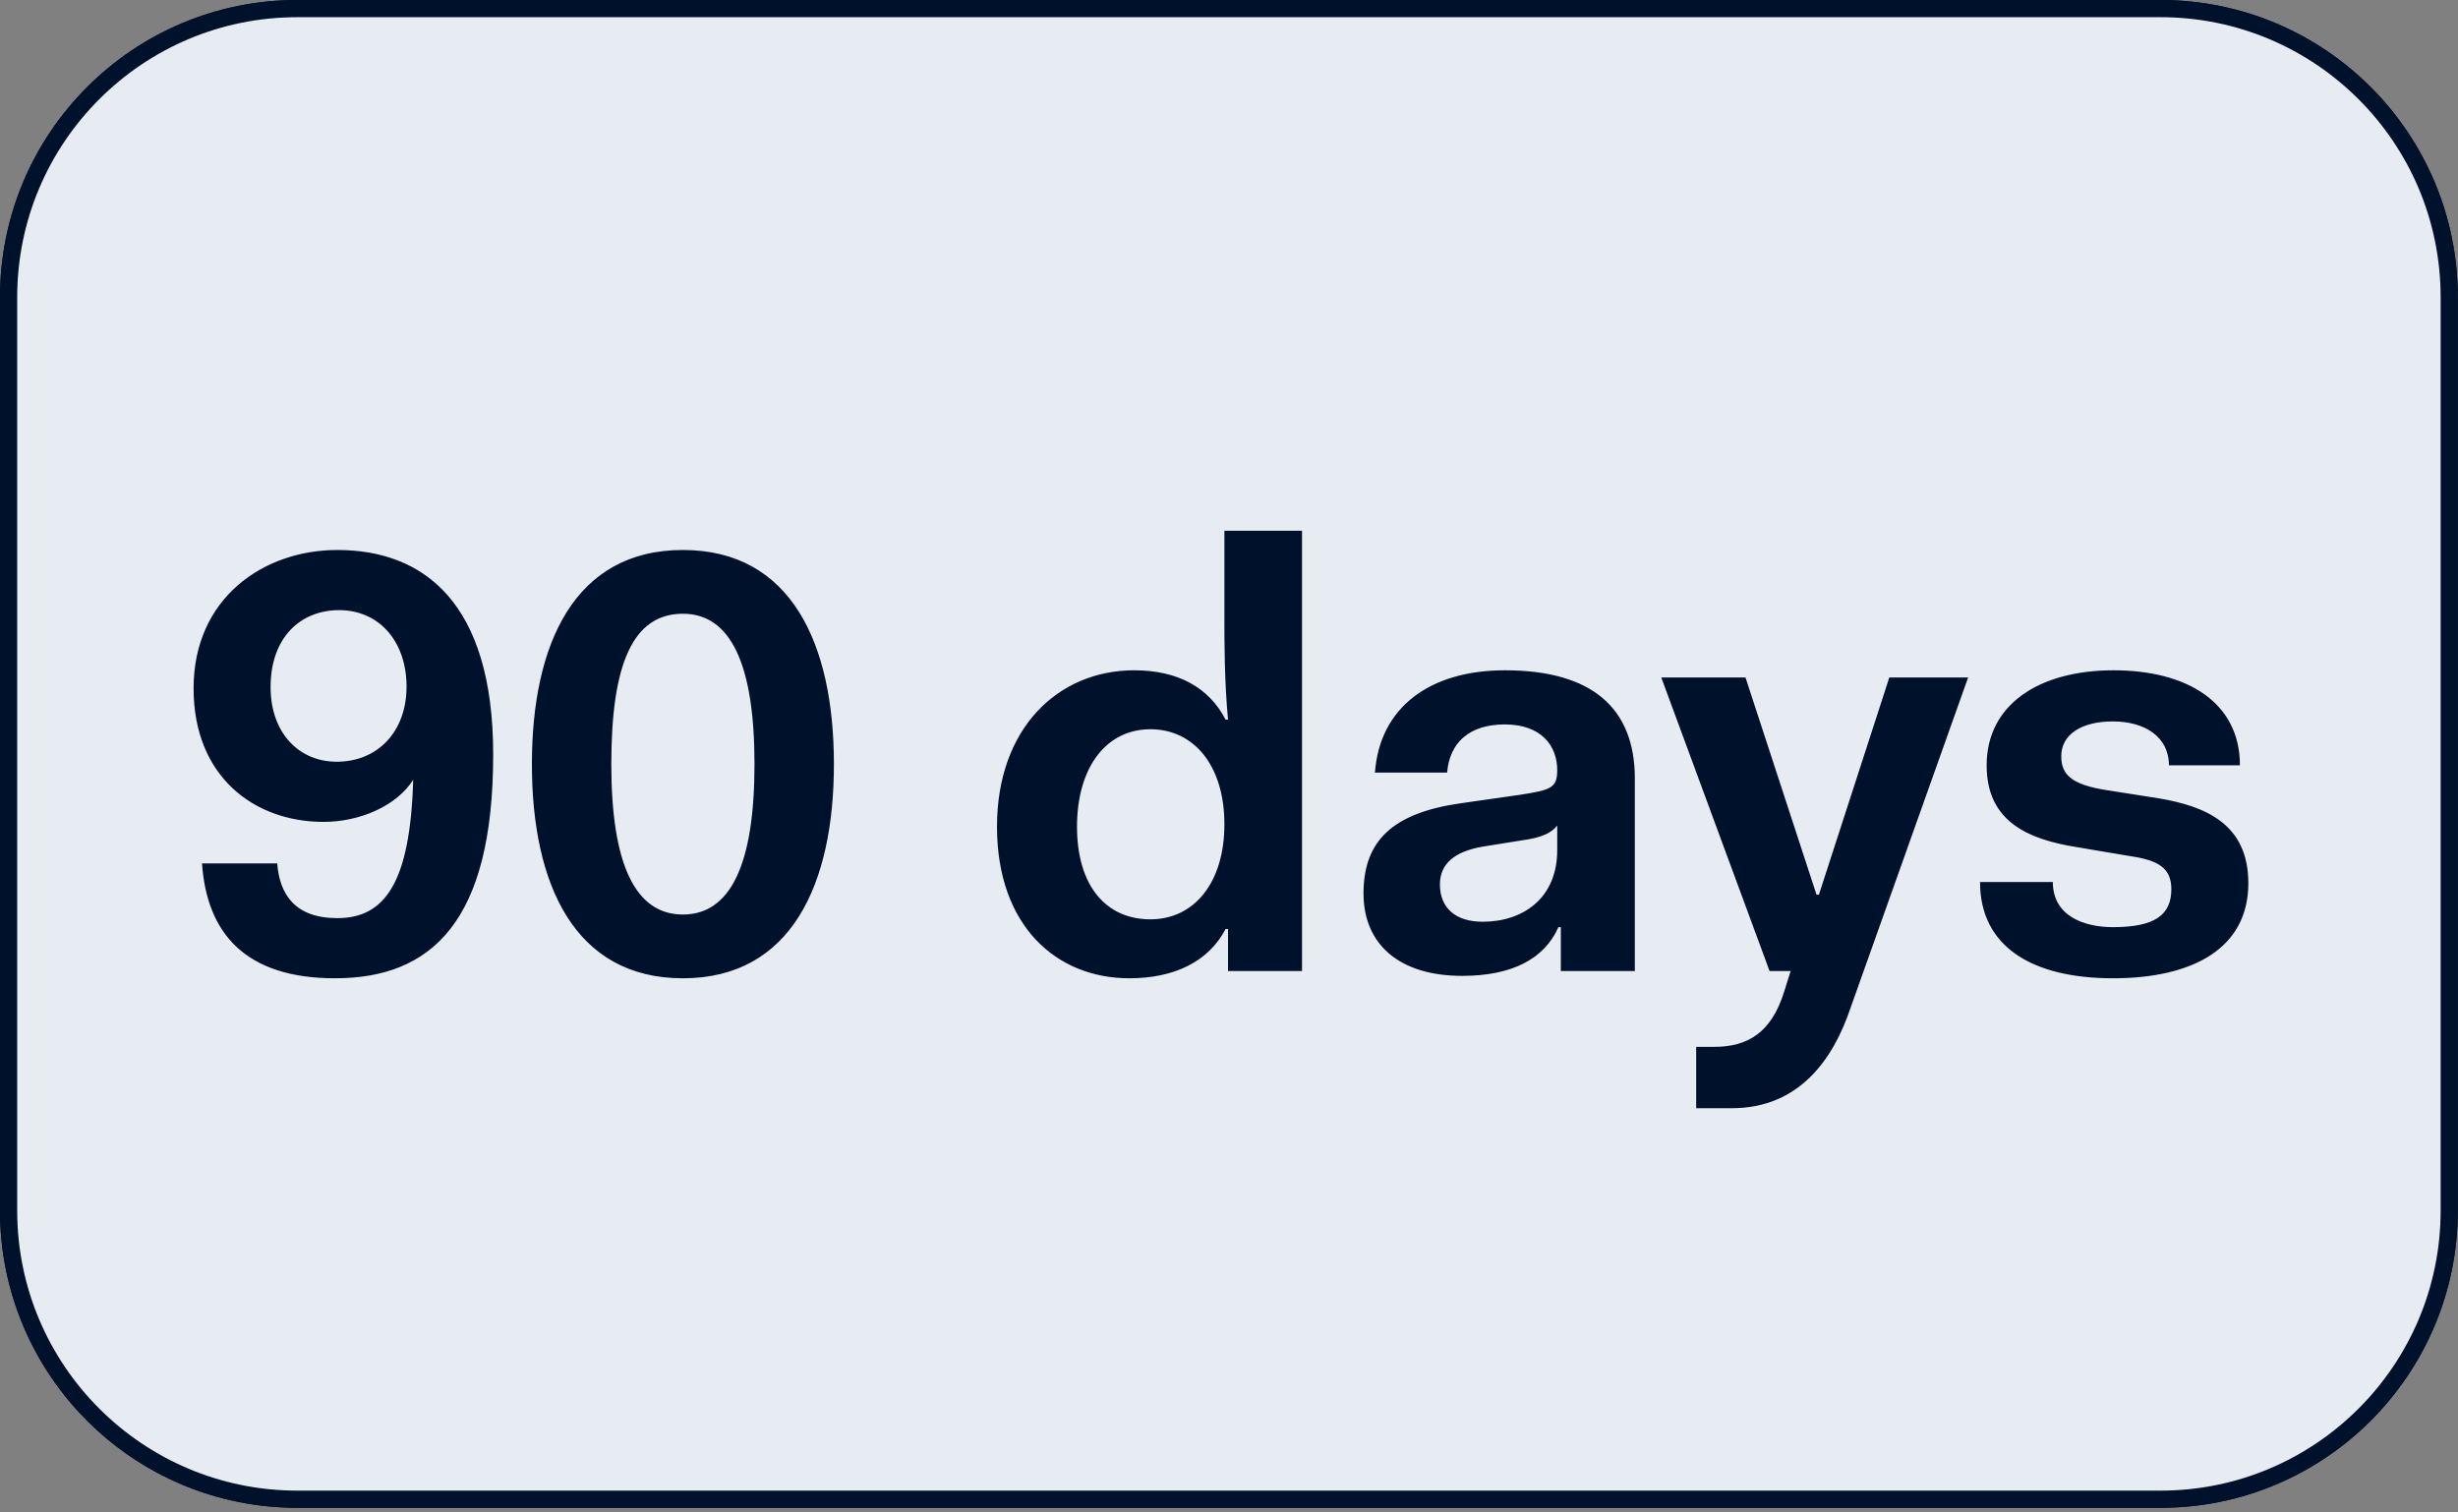 <svg width="286" height="176" viewBox="0 0 286 176" fill="none" xmlns="http://www.w3.org/2000/svg">
<rect x="0" y="0" width="286" height="176" fill="#808080" stroke="none"/>
<path d="M251.38 1H34.6C16.043 1 1 16.043 1 34.6V140.86C1 159.417 16.043 174.46 34.6 174.46H251.38C269.937 174.46 284.98 159.417 284.98 140.86V34.6C284.98 16.043 269.937 1 251.38 1Z" fill="#E7ECF2" stroke="#00112C" stroke-width="2" stroke-linecap="round" stroke-linejoin="round"/>
<path d="M100.298 95.976C100.298 104.191 105.492 107.636 113.177 107.636C120.862 107.636 126.268 103.873 126.268 97.142C126.268 92.266 123.618 89.139 119.802 87.92C122.77 86.701 124.996 83.627 124.996 79.811C124.996 73.663 120.12 69.9 113.177 69.9C106.552 69.9 101.464 73.769 101.464 80.712H107.665C107.665 76.896 110.103 75.094 113.071 75.094C116.198 75.094 118.477 76.949 118.477 80.129C118.477 83.468 116.039 85.482 113.071 85.482H110.315V90.888H112.965C116.569 90.888 119.378 92.796 119.378 96.612C119.378 100.428 116.993 102.336 113.177 102.336C109.626 102.336 106.976 100.428 106.976 95.976H100.298ZM142.982 107.636C152.522 107.636 156.285 99.368 156.285 88.768C156.285 78.168 152.522 69.9 142.982 69.9C133.442 69.9 129.679 78.168 129.679 88.768C129.679 99.368 133.442 107.636 142.982 107.636ZM142.982 102.018C138.795 102.018 136.675 97.619 136.675 88.768C136.675 79.917 138.583 75.518 142.982 75.518C147.169 75.518 149.289 79.917 149.289 88.768C149.289 97.619 147.169 102.018 142.982 102.018ZM161.233 107H168.07V99.792L171.356 96.294L178.617 107H186.461L175.808 91.577L185.507 81.136H177.875L168.07 91.842V68.204H161.233V107Z" fill="#00112C"/>
<path d="M251.38 1H34.6C16.043 1 1 16.043 1 34.6V140.86C1 159.417 16.043 174.46 34.6 174.46H251.38C269.937 174.46 284.98 159.417 284.98 140.86V34.6C284.98 16.043 269.937 1 251.38 1Z" fill="#E7ECF2" stroke="#00112C" stroke-width="2" stroke-linecap="round" stroke-linejoin="round"/>
<path d="M57.384 87.8C57.384 70.09 49.264 64 39.254 64C30.574 64 22.524 69.67 22.524 80.1C22.524 90.39 29.594 95.64 37.644 95.64C41.914 95.64 46.184 93.75 48.074 90.74V90.81C47.724 102.71 44.784 106.84 39.254 106.84C34.284 106.84 32.534 104.04 32.254 100.47H23.504C24.064 108.59 28.544 113.84 38.974 113.84C50.244 113.84 57.384 107.19 57.384 87.8ZM39.184 88.64C34.774 88.64 31.484 85.28 31.484 79.96C31.484 74.15 34.984 71 39.464 71C44.014 71 47.234 74.5 47.304 79.75V79.89C47.304 85.14 43.944 88.64 39.184 88.64ZM79.459 113.84C92.059 113.84 97.029 102.92 97.029 88.92C97.029 74.92 92.059 64 79.459 64C66.859 64 61.889 74.92 61.889 88.92C61.889 102.92 66.859 113.84 79.459 113.84ZM79.459 106.42C73.929 106.42 71.129 100.61 71.129 88.92C71.129 77.23 73.649 71.42 79.459 71.42C84.989 71.42 87.789 77.23 87.789 88.92C87.789 100.61 84.989 106.42 79.459 106.42ZM116.005 96.2C116.005 107.68 122.865 113.84 131.405 113.84C136.655 113.84 140.645 111.88 142.605 108.1H142.885V113H151.495V61.76H142.465V72.26C142.465 74.57 142.465 79.26 142.885 83.74H142.605C140.645 79.96 137.005 78 131.965 78C123.145 78 116.005 84.72 116.005 96.2ZM125.315 96.2C125.315 89.34 128.675 84.86 133.855 84.86C138.895 84.86 142.465 89.06 142.465 95.92C142.465 102.78 138.895 106.98 133.855 106.98C128.675 106.98 125.315 103.06 125.315 96.2ZM158.651 103.97C158.651 109.85 162.781 113.56 170.131 113.56C176.011 113.56 179.721 111.53 181.331 107.89H181.611V113H190.221V90.6C190.221 82.41 185.251 78 175.101 78C166.421 78 160.541 82.27 159.981 89.9H168.381C168.661 86.47 170.901 84.3 175.101 84.3C179.301 84.3 181.191 86.75 181.191 89.62C181.191 91.72 180.421 91.93 176.851 92.49L169.991 93.47C162.081 94.59 158.651 97.81 158.651 103.97ZM181.191 98.93C181.191 104.53 177.201 107.26 172.511 107.26C169.361 107.26 167.541 105.65 167.541 102.92C167.541 100.54 169.221 99.07 172.581 98.51L177.831 97.67C179.441 97.39 180.561 96.9 181.191 96.06V98.93ZM205.899 113H208.349L207.579 115.45C206.109 120.14 203.379 121.82 199.459 121.82H197.359V128.96H201.489C209.329 128.96 213.319 123.29 215.349 117.2L228.999 78.84H219.829L211.639 104.11H211.359L203.099 78.84H193.299L205.899 113ZM230.386 102.64C230.386 110.13 236.406 113.84 245.856 113.84C255.166 113.84 261.606 110.34 261.606 102.78C261.606 95.85 256.566 93.82 251.246 92.91L245.016 91.93C241.096 91.3 239.836 90.18 239.836 88.01C239.836 85.49 242.146 83.95 245.856 83.95C249.496 83.95 252.366 85.7 252.366 89.06H260.626C260.626 81.78 254.536 78 245.926 78C237.246 78 231.156 81.99 231.156 89.06C231.156 95.57 235.916 97.67 241.656 98.58L247.886 99.63C251.176 100.12 252.646 101.03 252.646 103.48C252.646 106.49 250.686 107.89 245.856 107.89C242.426 107.89 238.856 106.56 238.856 102.64H230.386Z" fill="#00112C"/>
</svg>

